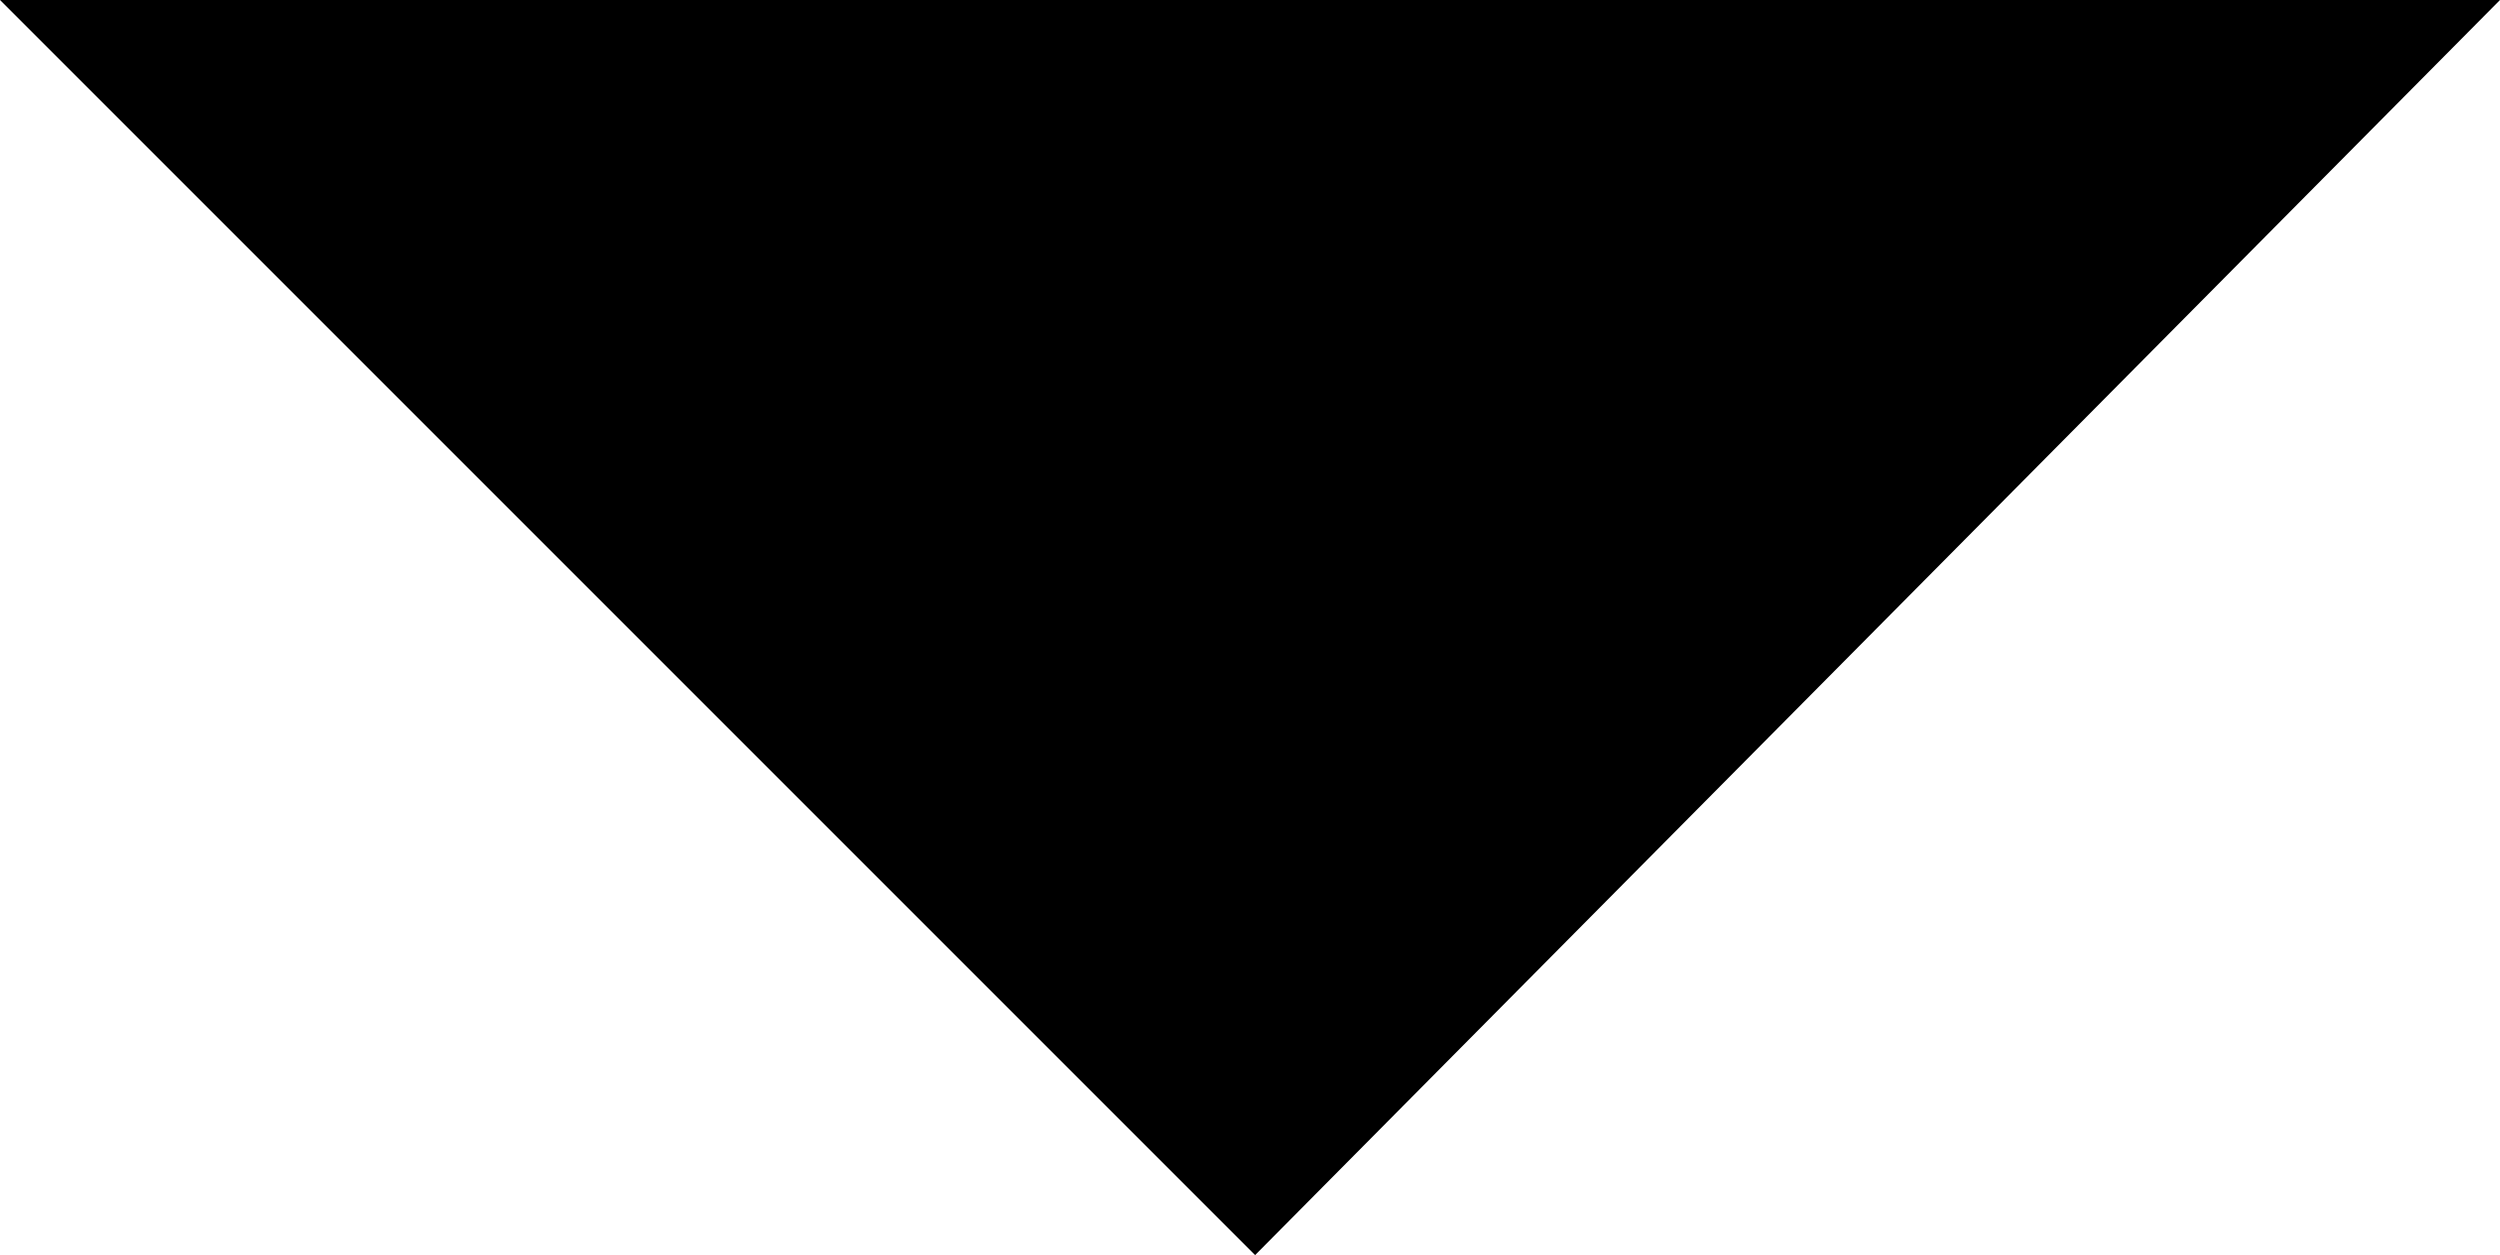 <?xml version="1.0" encoding="UTF-8" standalone="no"?>
<!-- Created with Inkscape (http://www.inkscape.org/) -->

<svg
   width="11.017mm"
   height="5.531mm"
   viewBox="0 0 11.017 5.531"
   version="1.1"
   id="svg5"
   sodipodi:docname="nav_btn.svg"
   inkscape:version="1.2.2 (b0a8486541, 2022-12-01)"
   xmlns:inkscape="http://www.inkscape.org/namespaces/inkscape"
   xmlns:sodipodi="http://sodipodi.sourceforge.net/DTD/sodipodi-0.dtd"
   xmlns="http://www.w3.org/2000/svg"
   xmlns:svg="http://www.w3.org/2000/svg">
  <sodipodi:namedview
     id="namedview7"
     pagecolor="#ffffff"
     bordercolor="#000000"
     borderopacity="0.25"
     inkscape:showpageshadow="2"
     inkscape:pageopacity="0.0"
     inkscape:pagecheckerboard="0"
     inkscape:deskcolor="#d1d1d1"
     inkscape:document-units="mm"
     showgrid="false"
     showguides="true"
     inkscape:zoom="18.364349"
     inkscape:cx="20.665039"
     inkscape:cy="12.306453"
     inkscape:window-width="1920"
     inkscape:window-height="1011"
     inkscape:window-x="0"
     inkscape:window-y="0"
     inkscape:window-maximized="1"
     inkscape:current-layer="layer1">
    <sodipodi:guide
       position="25.287,0.03"
       orientation="0.707,-0.707"
       id="guide294"
       inkscape:locked="false" />
    <sodipodi:guide
       position="25.286,0.03"
       orientation="-0.707,-0.707"
       id="guide302"
       inkscape:locked="false" />
  </sodipodi:namedview>
  <defs
     id="defs2" />
  <g
     inkscape:label="Layer 1"
     inkscape:groupmode="layer"
     id="layer1"
     transform="translate(-95.338,-122.526)">
    <path
       style="font-variation-settings:'wght' 700;fill:#000000;fill-opacity:1;stroke:none;stroke-width:0.243"
       d="m 100.869,128.057 -5.531,-5.531 h 11.017 z"
       id="path304"
       sodipodi:nodetypes="cccc" />
  </g>
</svg>
